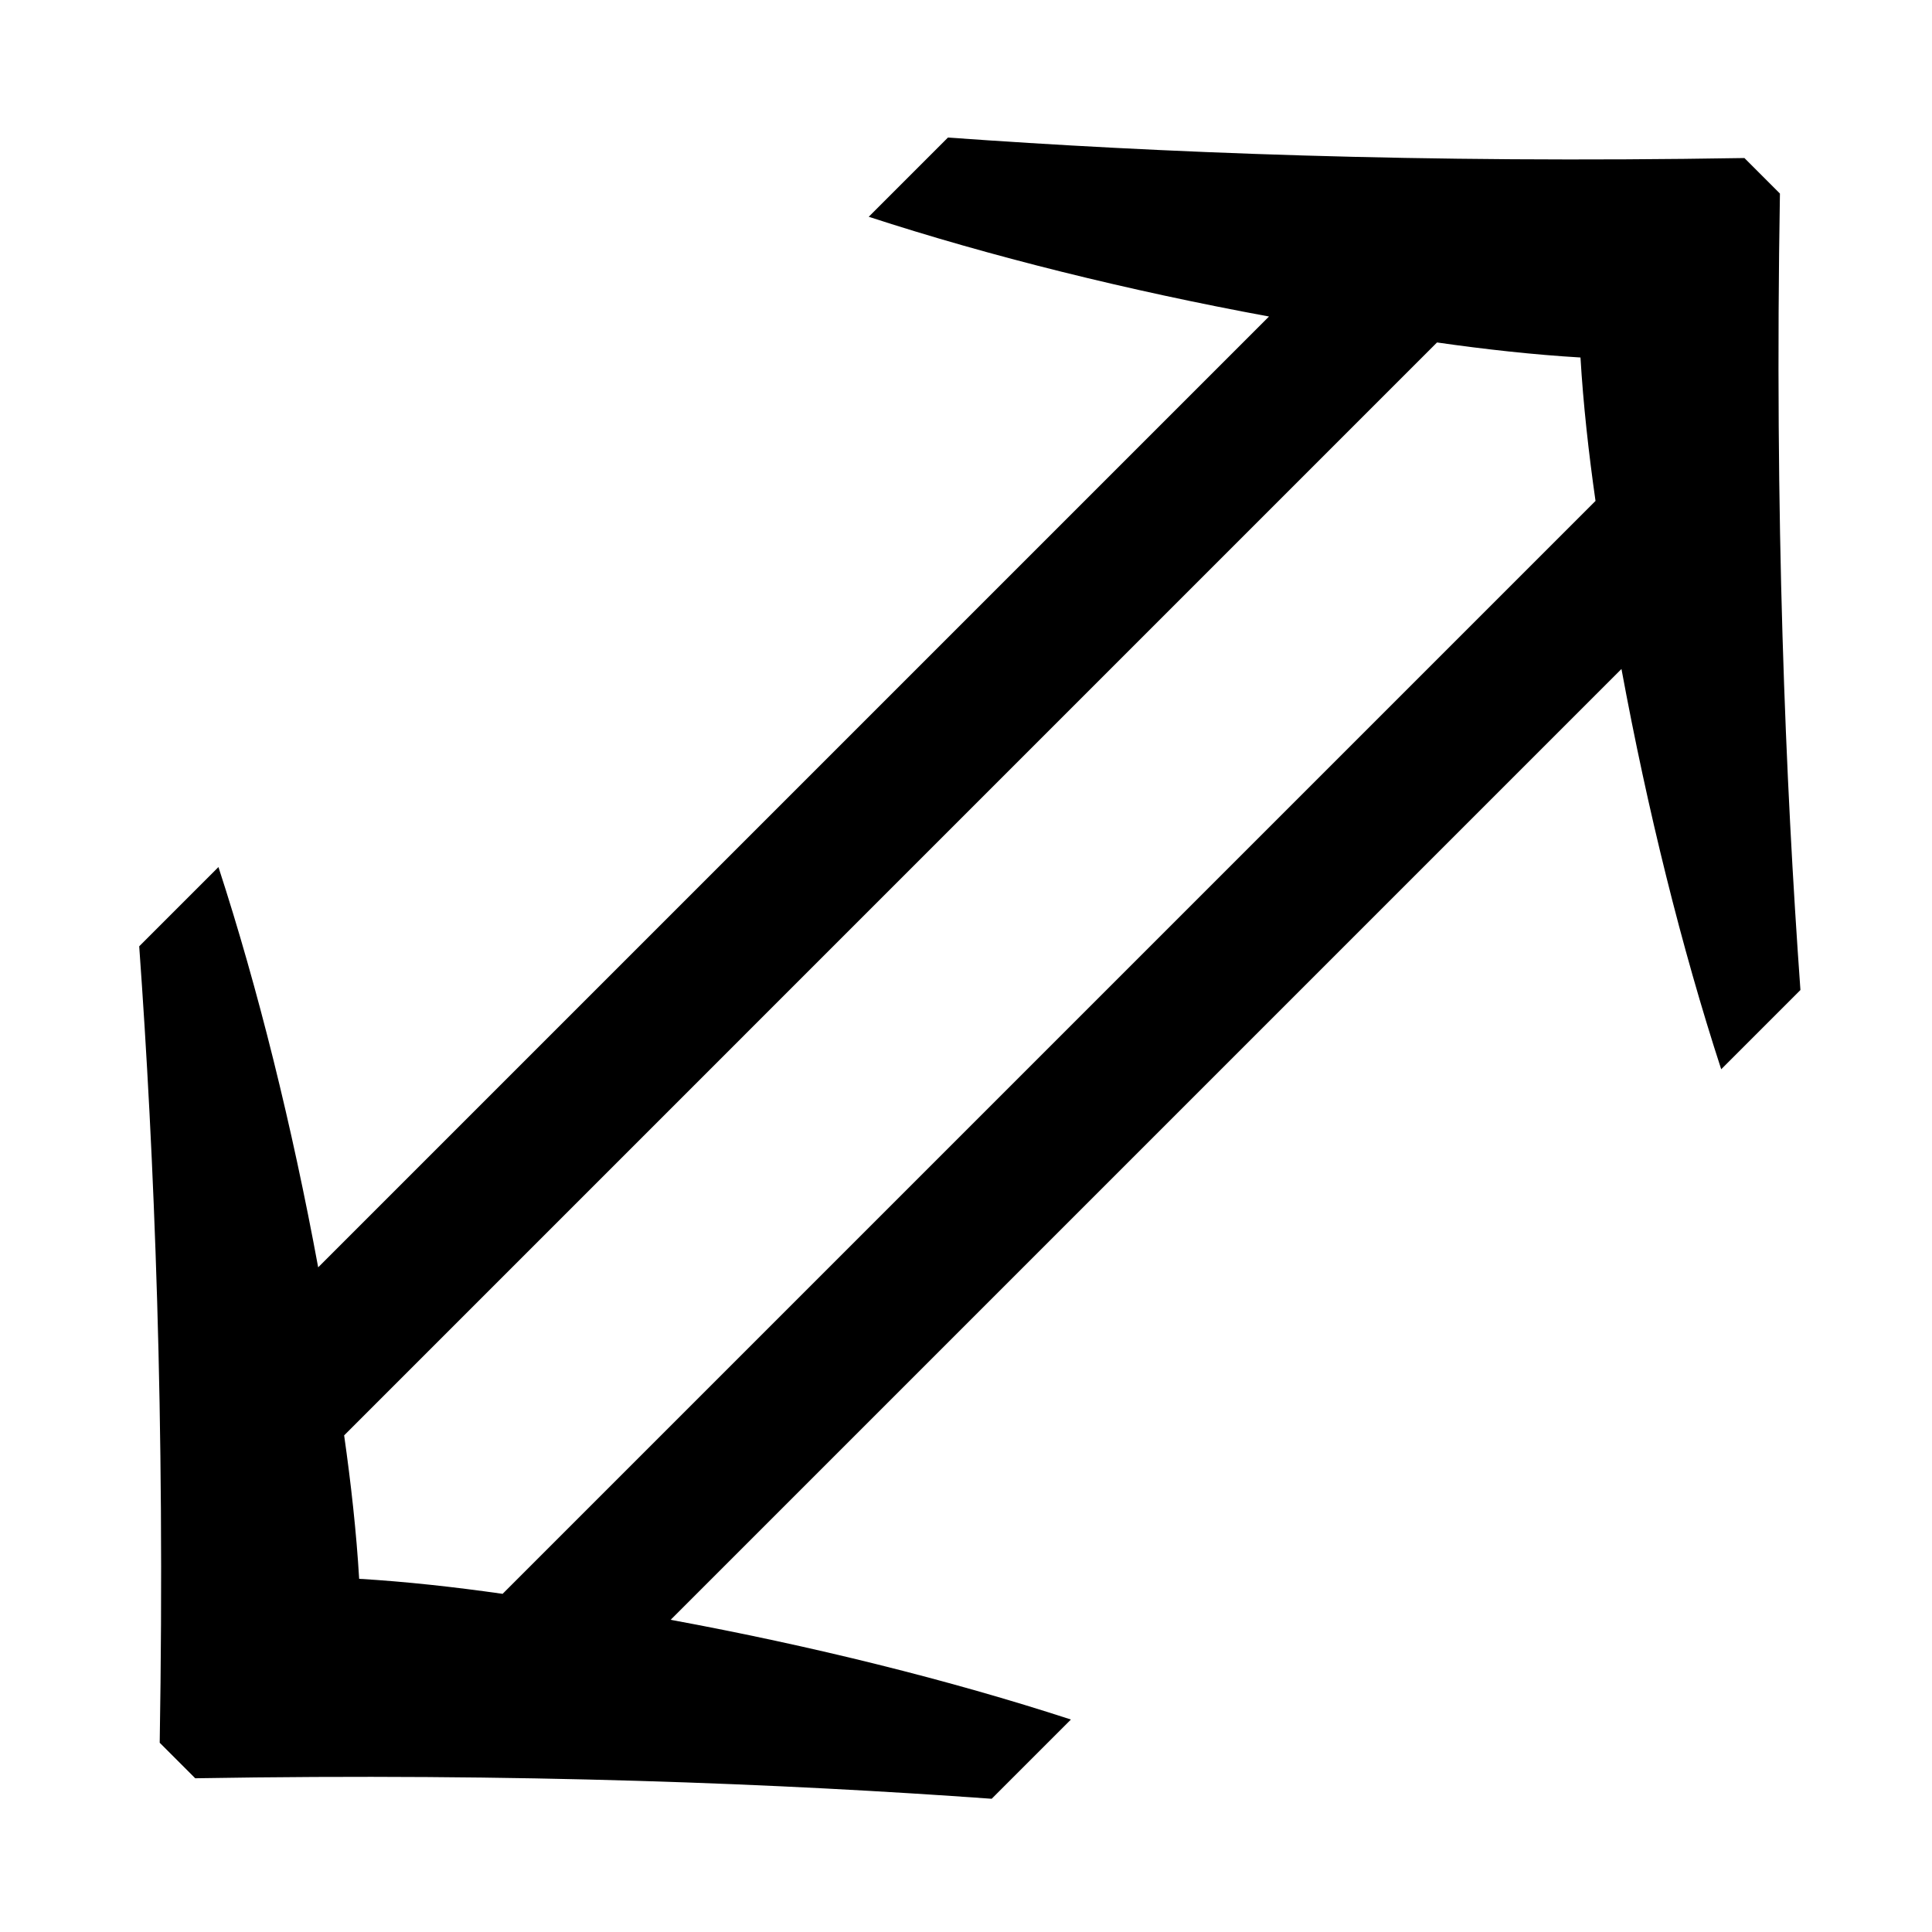 <svg width="128" height="128" viewBox="0 0 128 128" fill="none" xmlns="http://www.w3.org/2000/svg">
<g clip-path="url(#clip0_1_4)">
<path d="M65.701 119.173C51.853 118.177 34.476 117.453 12.934 117.815L10.581 115.462C10.943 93.92 10.219 76.543 9.223 62.695L14.473 57.445C17.098 65.5 19.36 74.642 21.08 83.964L84.075 20.97C74.752 19.25 65.611 16.987 57.556 14.362L62.805 9.113C76.653 10.108 94.031 10.832 115.572 10.47L117.925 12.824C117.563 34.365 118.288 51.743 119.283 65.591L114.034 70.841C111.409 62.785 109.146 53.644 107.426 44.321L44.432 107.316C53.754 109.036 62.896 111.298 70.951 113.923L65.701 119.173ZM33.299 105.596L105.707 33.188C105.254 30.021 104.892 26.762 104.711 23.685C101.634 23.504 98.375 23.142 95.207 22.689L22.8 95.097C23.252 98.265 23.614 101.523 23.795 104.601C26.873 104.782 30.131 105.144 33.299 105.596Z" fill="black"/>
</g>
<defs>
<clipPath id="clip0_1_4">
<rect width="128" height="128" fill="white"/>
</clipPath>
</defs>
</svg>
